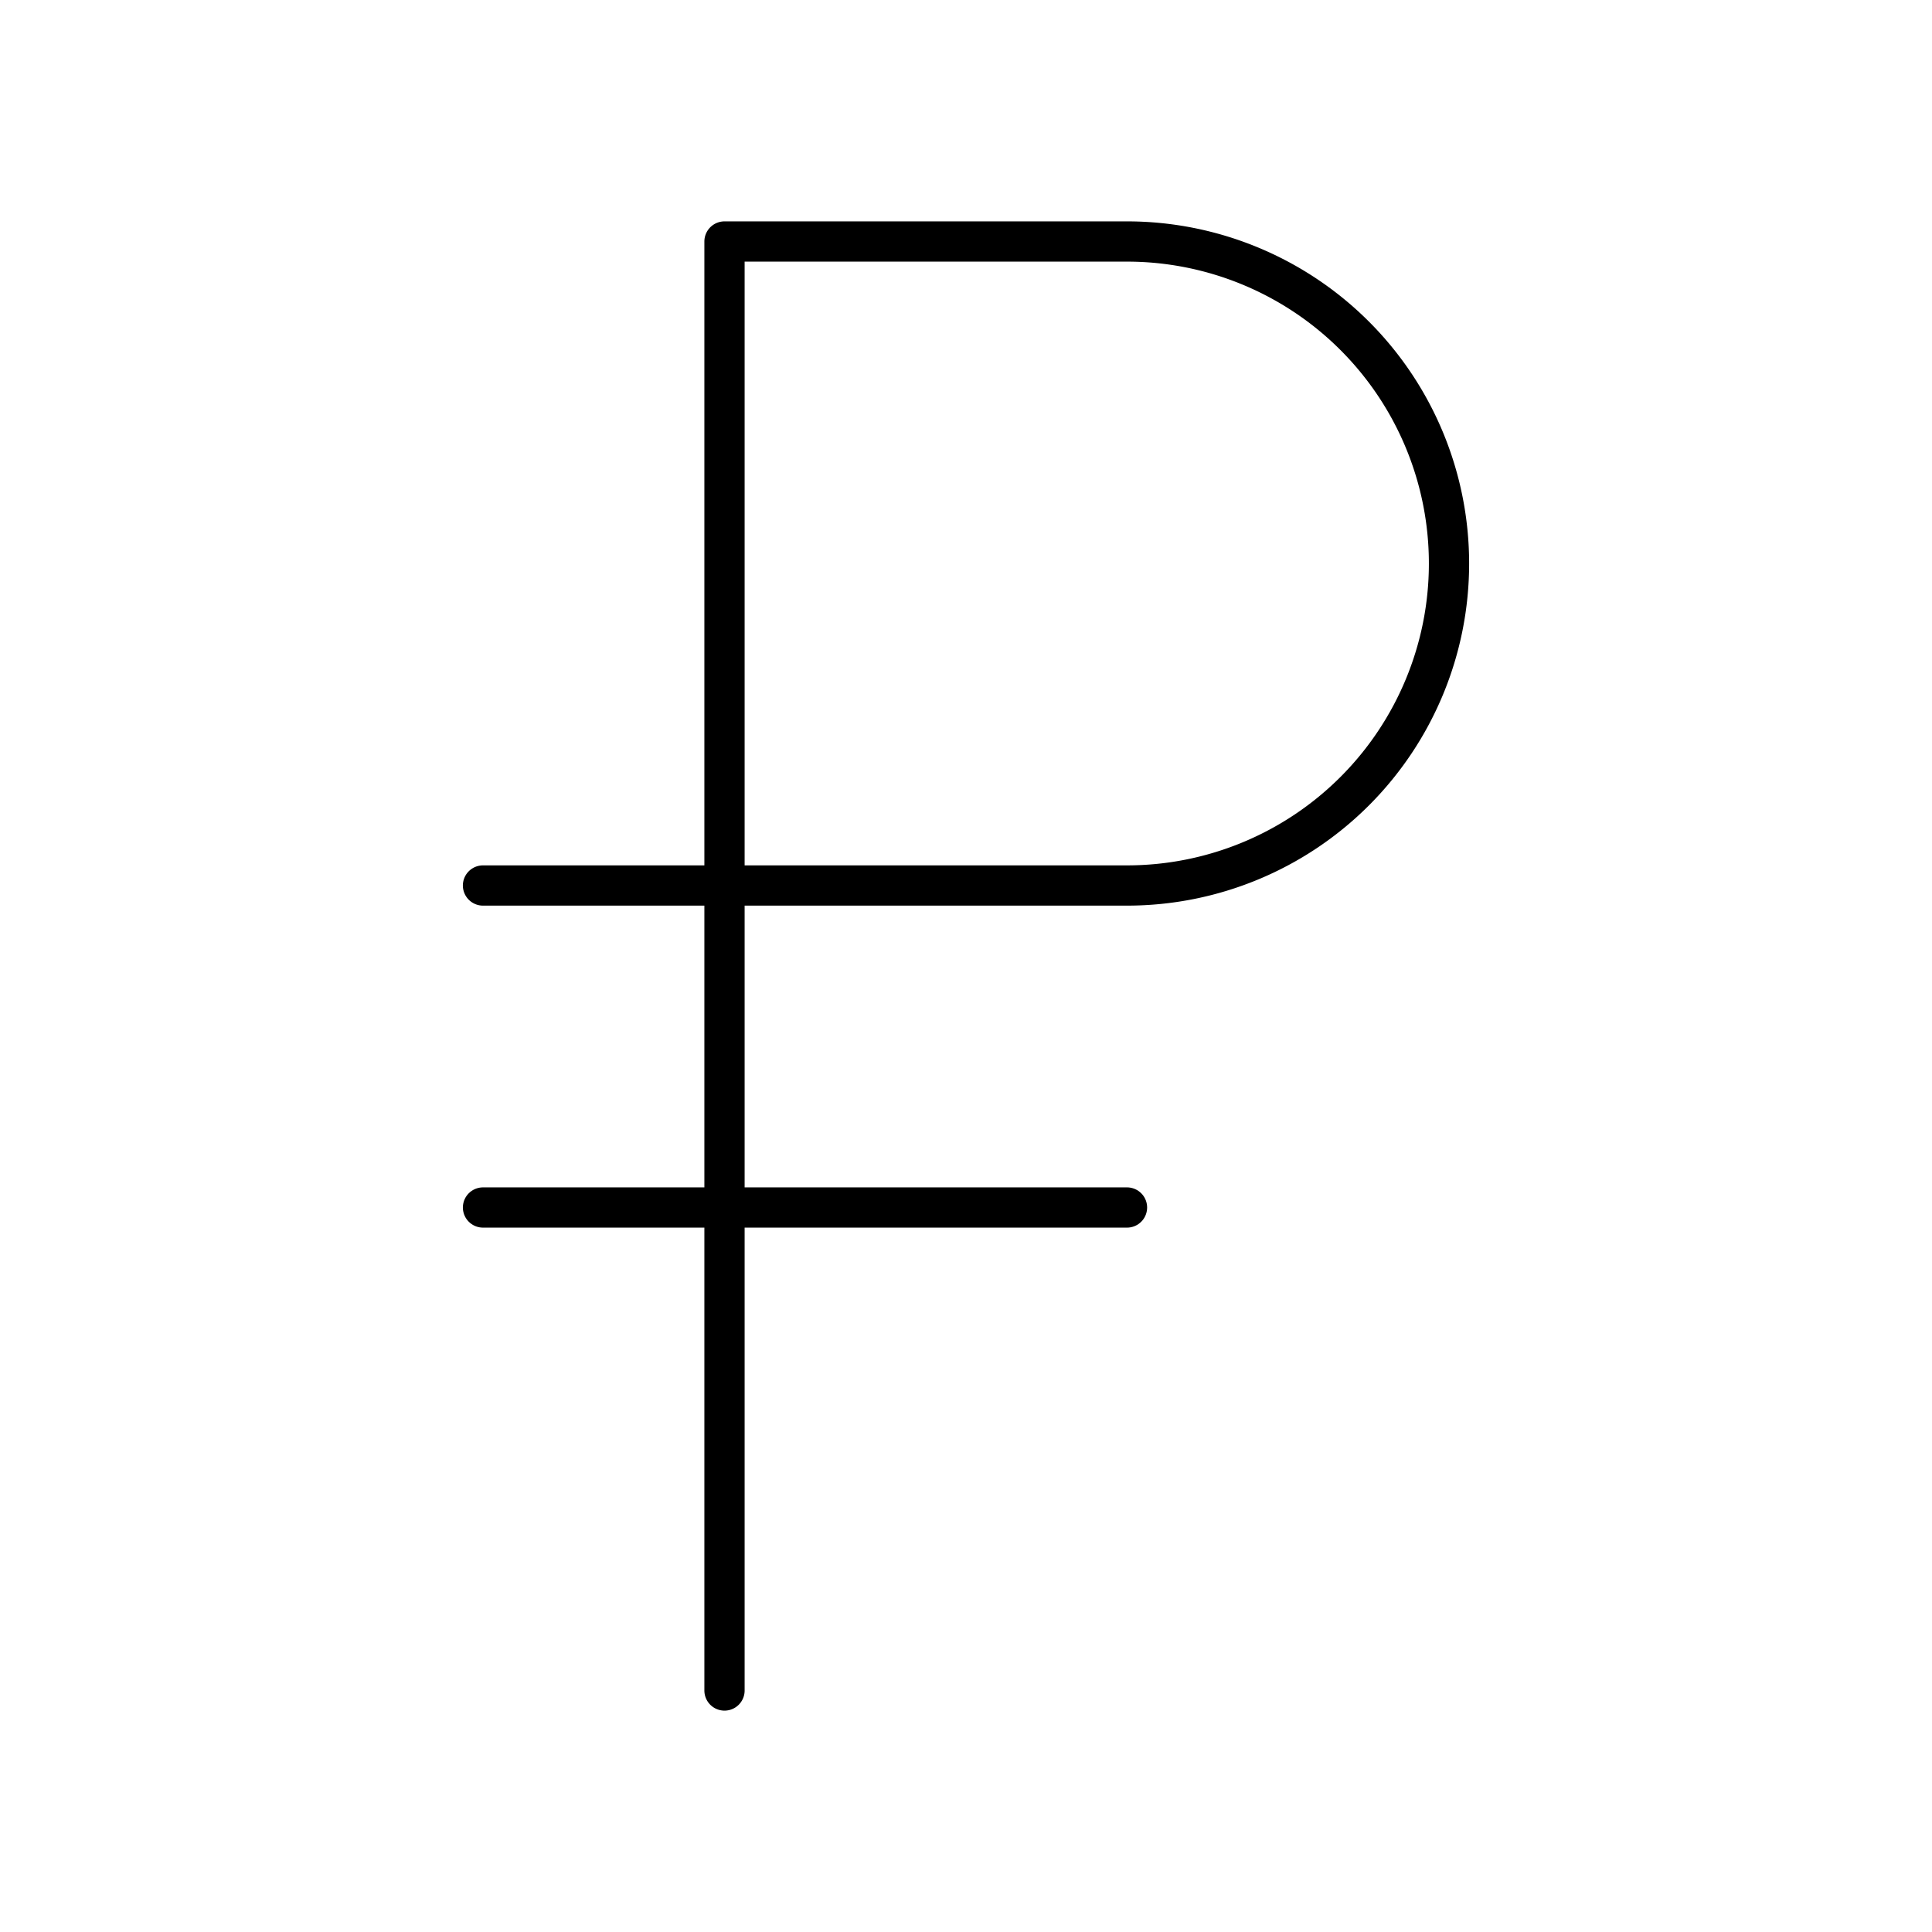 <?xml version="1.0"?>
<svg xmlns="http://www.w3.org/2000/svg" width="24" height="24" viewBox="0 0 24 24" fill="none" stroke="currentColor" stroke-width=".5" stroke-linecap="round" stroke-linejoin="round">
  <path d="M6 11h8a4 4 0 0 0 0-8H9v18"/>
  <path d="M6 15h8"/>
</svg>
